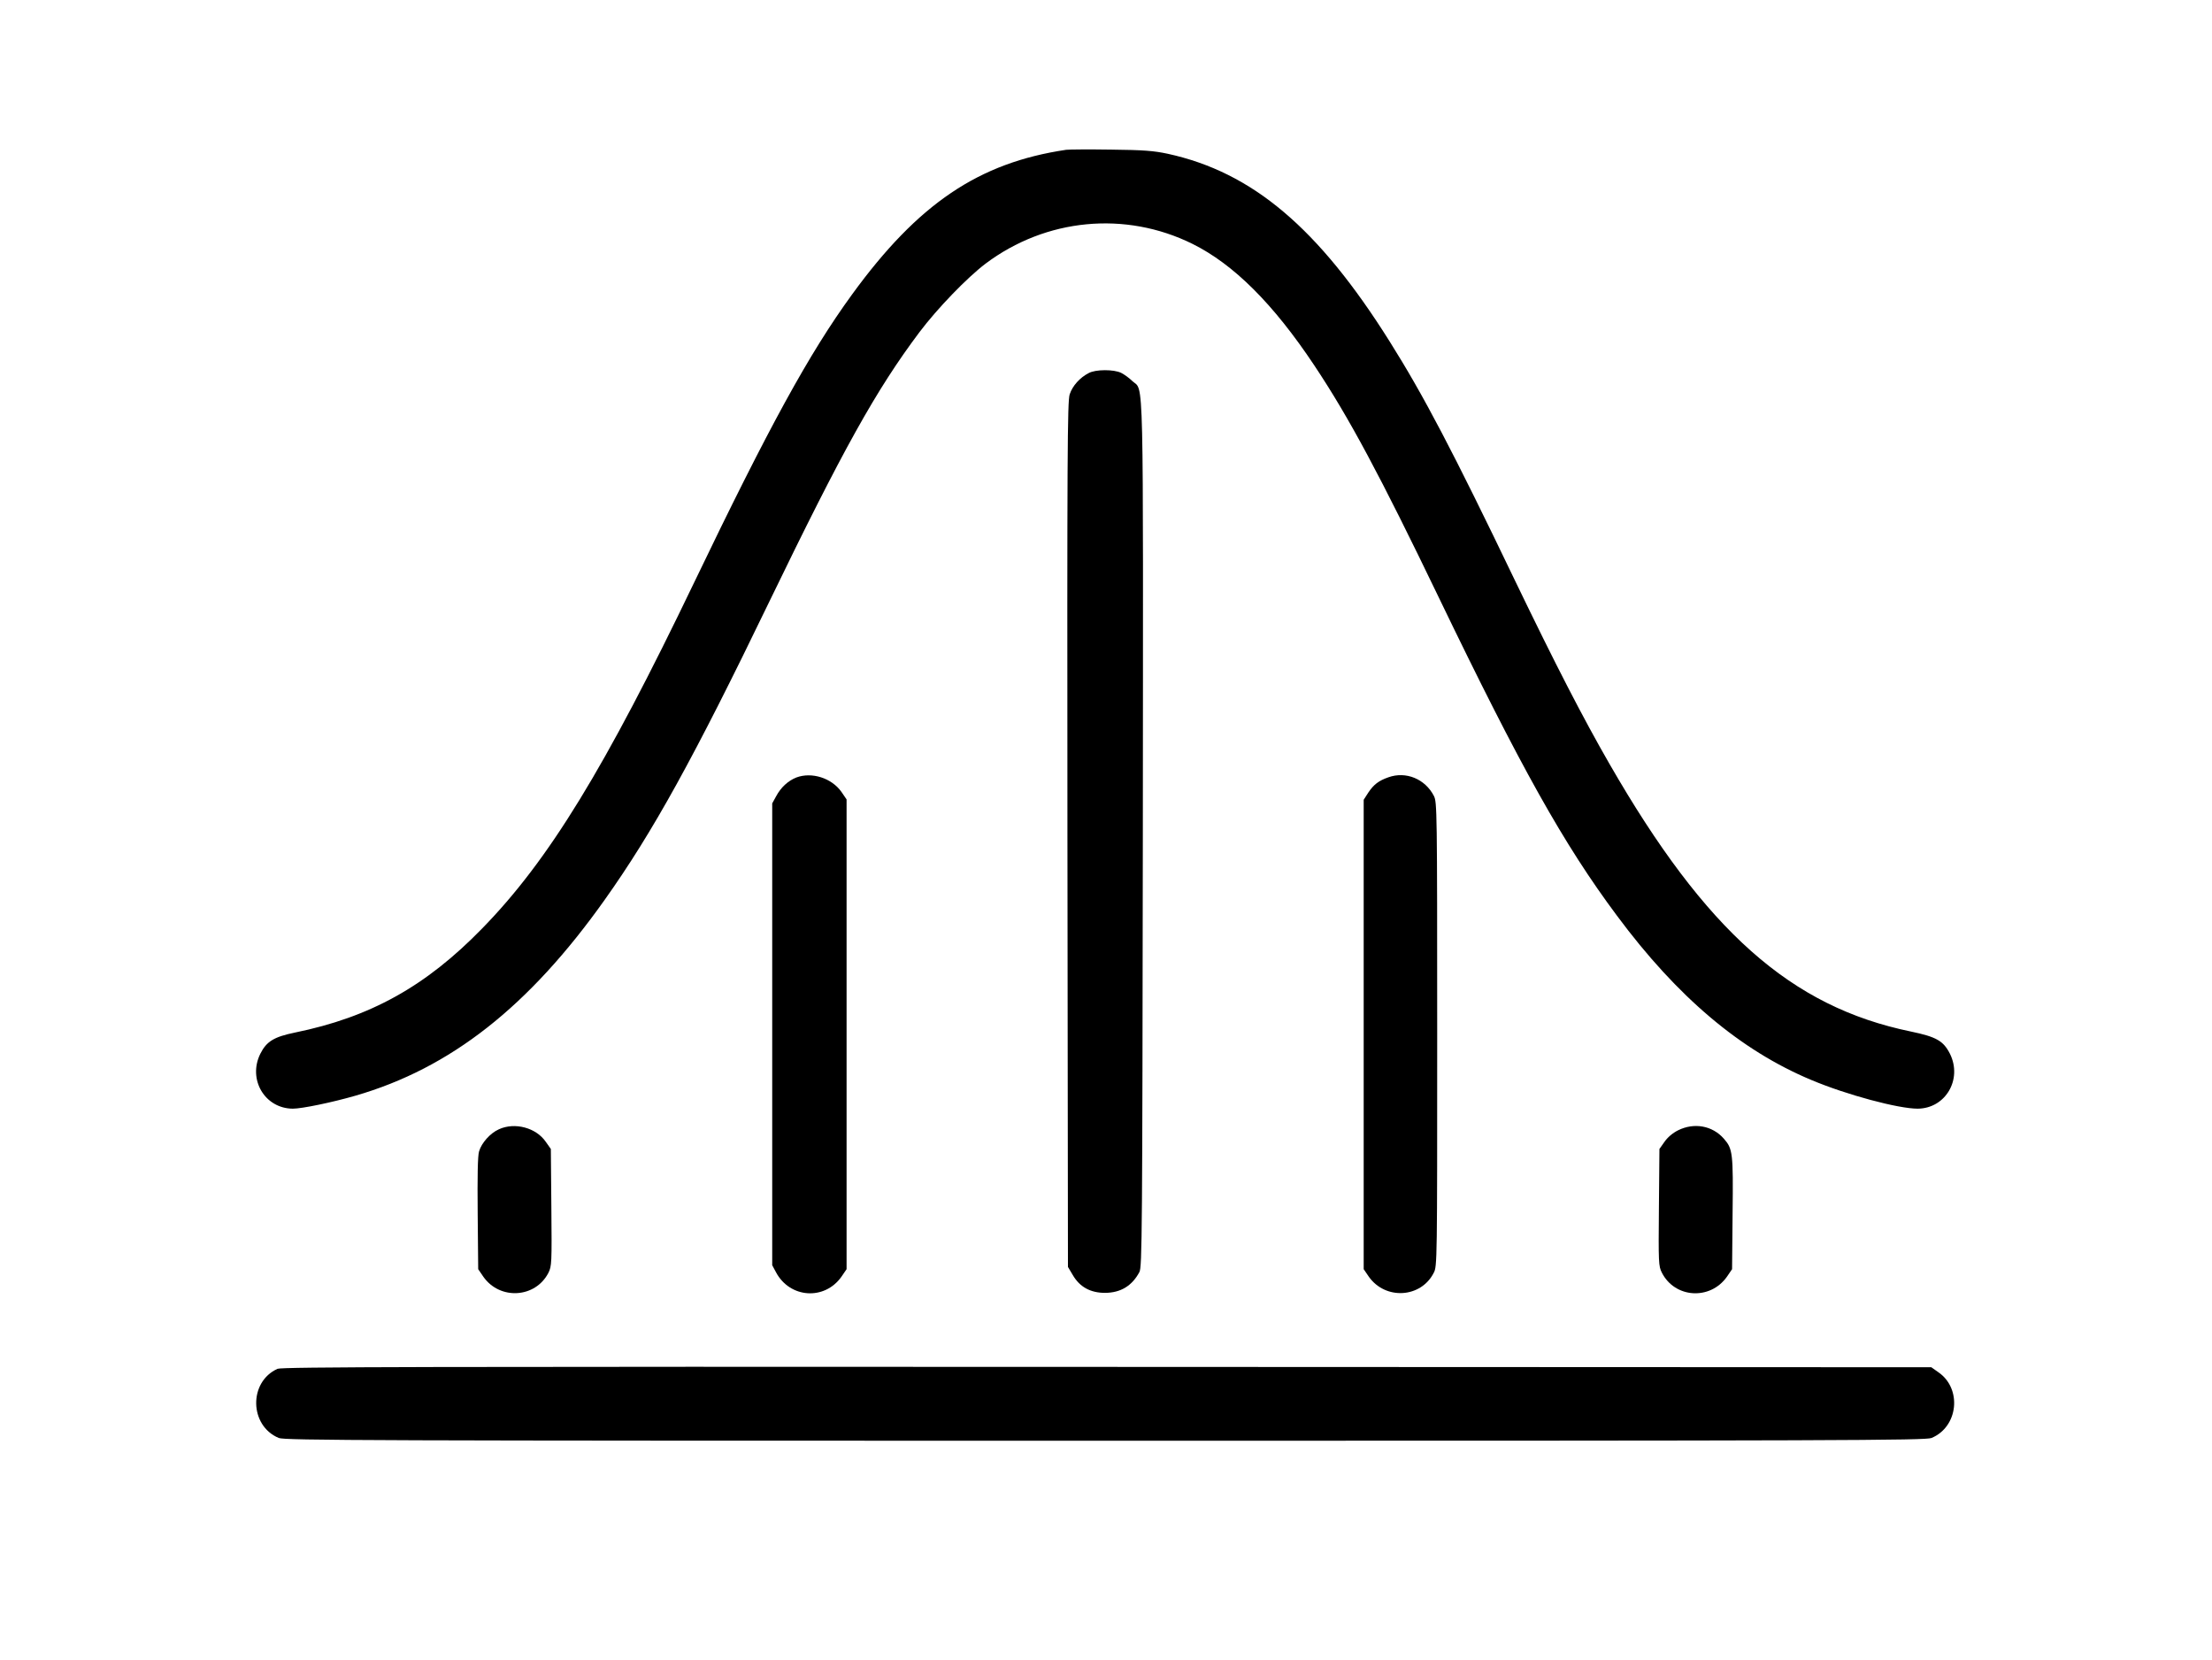 <?xml version="1.0" standalone="no"?>
<!DOCTYPE svg PUBLIC "-//W3C//DTD SVG 20010904//EN"
 "http://www.w3.org/TR/2001/REC-SVG-20010904/DTD/svg10.dtd">
<svg version="1.0" xmlns="http://www.w3.org/2000/svg"
 width="1279pt" height="960pt" viewBox="0 0 1279 960"
 preserveAspectRatio="xMidYMid meet">
<g transform="translate(0,960) scale(0.1,-0.1)"
fill="#000000" stroke="none">
<path d="M6165 8734 c-506 -75 -856 -311 -1238 -836 -249 -342 -482 -768 -912
-1663 -518 -1079 -843 -1610 -1227 -2003 -326 -335 -647 -513 -1083 -602 -121
-25 -164 -51 -200 -123 -73 -148 26 -316 188 -317 53 0 227 36 362 75 550 159
1003 515 1441 1132 278 391 516 821 952 1724 426 880 618 1225 868 1558 103
137 276 316 383 397 349 262 808 306 1196 114 238 -118 467 -346 704 -702 202
-303 382 -640 721 -1344 474 -983 722 -1426 1030 -1839 349 -470 714 -778
1123 -949 204 -86 503 -166 615 -166 161 1 260 169 187 317 -38 75 -78 98
-226 129 -694 143 -1186 580 -1742 1546 -155 269 -313 576 -546 1059 -361 752
-531 1075 -726 1385 -412 656 -793 978 -1283 1085 -80 17 -138 22 -327 24
-126 2 -243 1 -260 -1z"/>
<path d="M6295 7443 c-51 -26 -94 -74 -110 -123 -13 -41 -15 -324 -13 -2545
l3 -2500 28 -47 c40 -69 102 -103 187 -103 90 1 155 40 198 120 16 28 17 224
20 2530 2 2761 7 2558 -61 2622 -17 17 -46 38 -64 47 -42 21 -148 21 -188 -1z"/>
<path d="M4605 5105 c-48 -19 -90 -57 -118 -110 l-22 -40 0 -1335 0 -1335 22
-41 c80 -150 280 -164 378 -26 l30 44 0 1358 0 1358 -30 44 c-57 80 -171 116
-260 83z"/>
<path d="M8028 5106 c-57 -20 -85 -42 -116 -88 l-27 -42 0 -1357 0 -1357 30
-44 c96 -135 301 -123 375 23 20 37 20 65 20 1379 0 1300 -1 1342 -19 1378
-51 99 -162 144 -263 108z"/>
<path d="M2885 3071 c-50 -22 -101 -79 -115 -128 -8 -25 -10 -145 -8 -360 l3
-321 30 -44 c96 -136 301 -123 376 23 19 38 20 56 17 378 l-3 338 -29 41 c-56
82 -179 115 -271 73z"/>
<path d="M9703 3065 c-32 -16 -61 -41 -79 -67 l-29 -41 -3 -338 c-3 -321 -2
-340 17 -377 75 -148 279 -161 376 -24 l30 44 3 321 c4 352 1 375 -51 434 -66
75 -171 94 -264 48z"/>
<path d="M1605 1686 c-168 -75 -164 -329 7 -400 34 -14 515 -16 4778 -16 4263
0 4744 2 4778 16 155 64 178 285 40 380 l-41 29 -4766 2 c-3950 2 -4771 0
-4796 -11z"/>
</g>
</svg>

